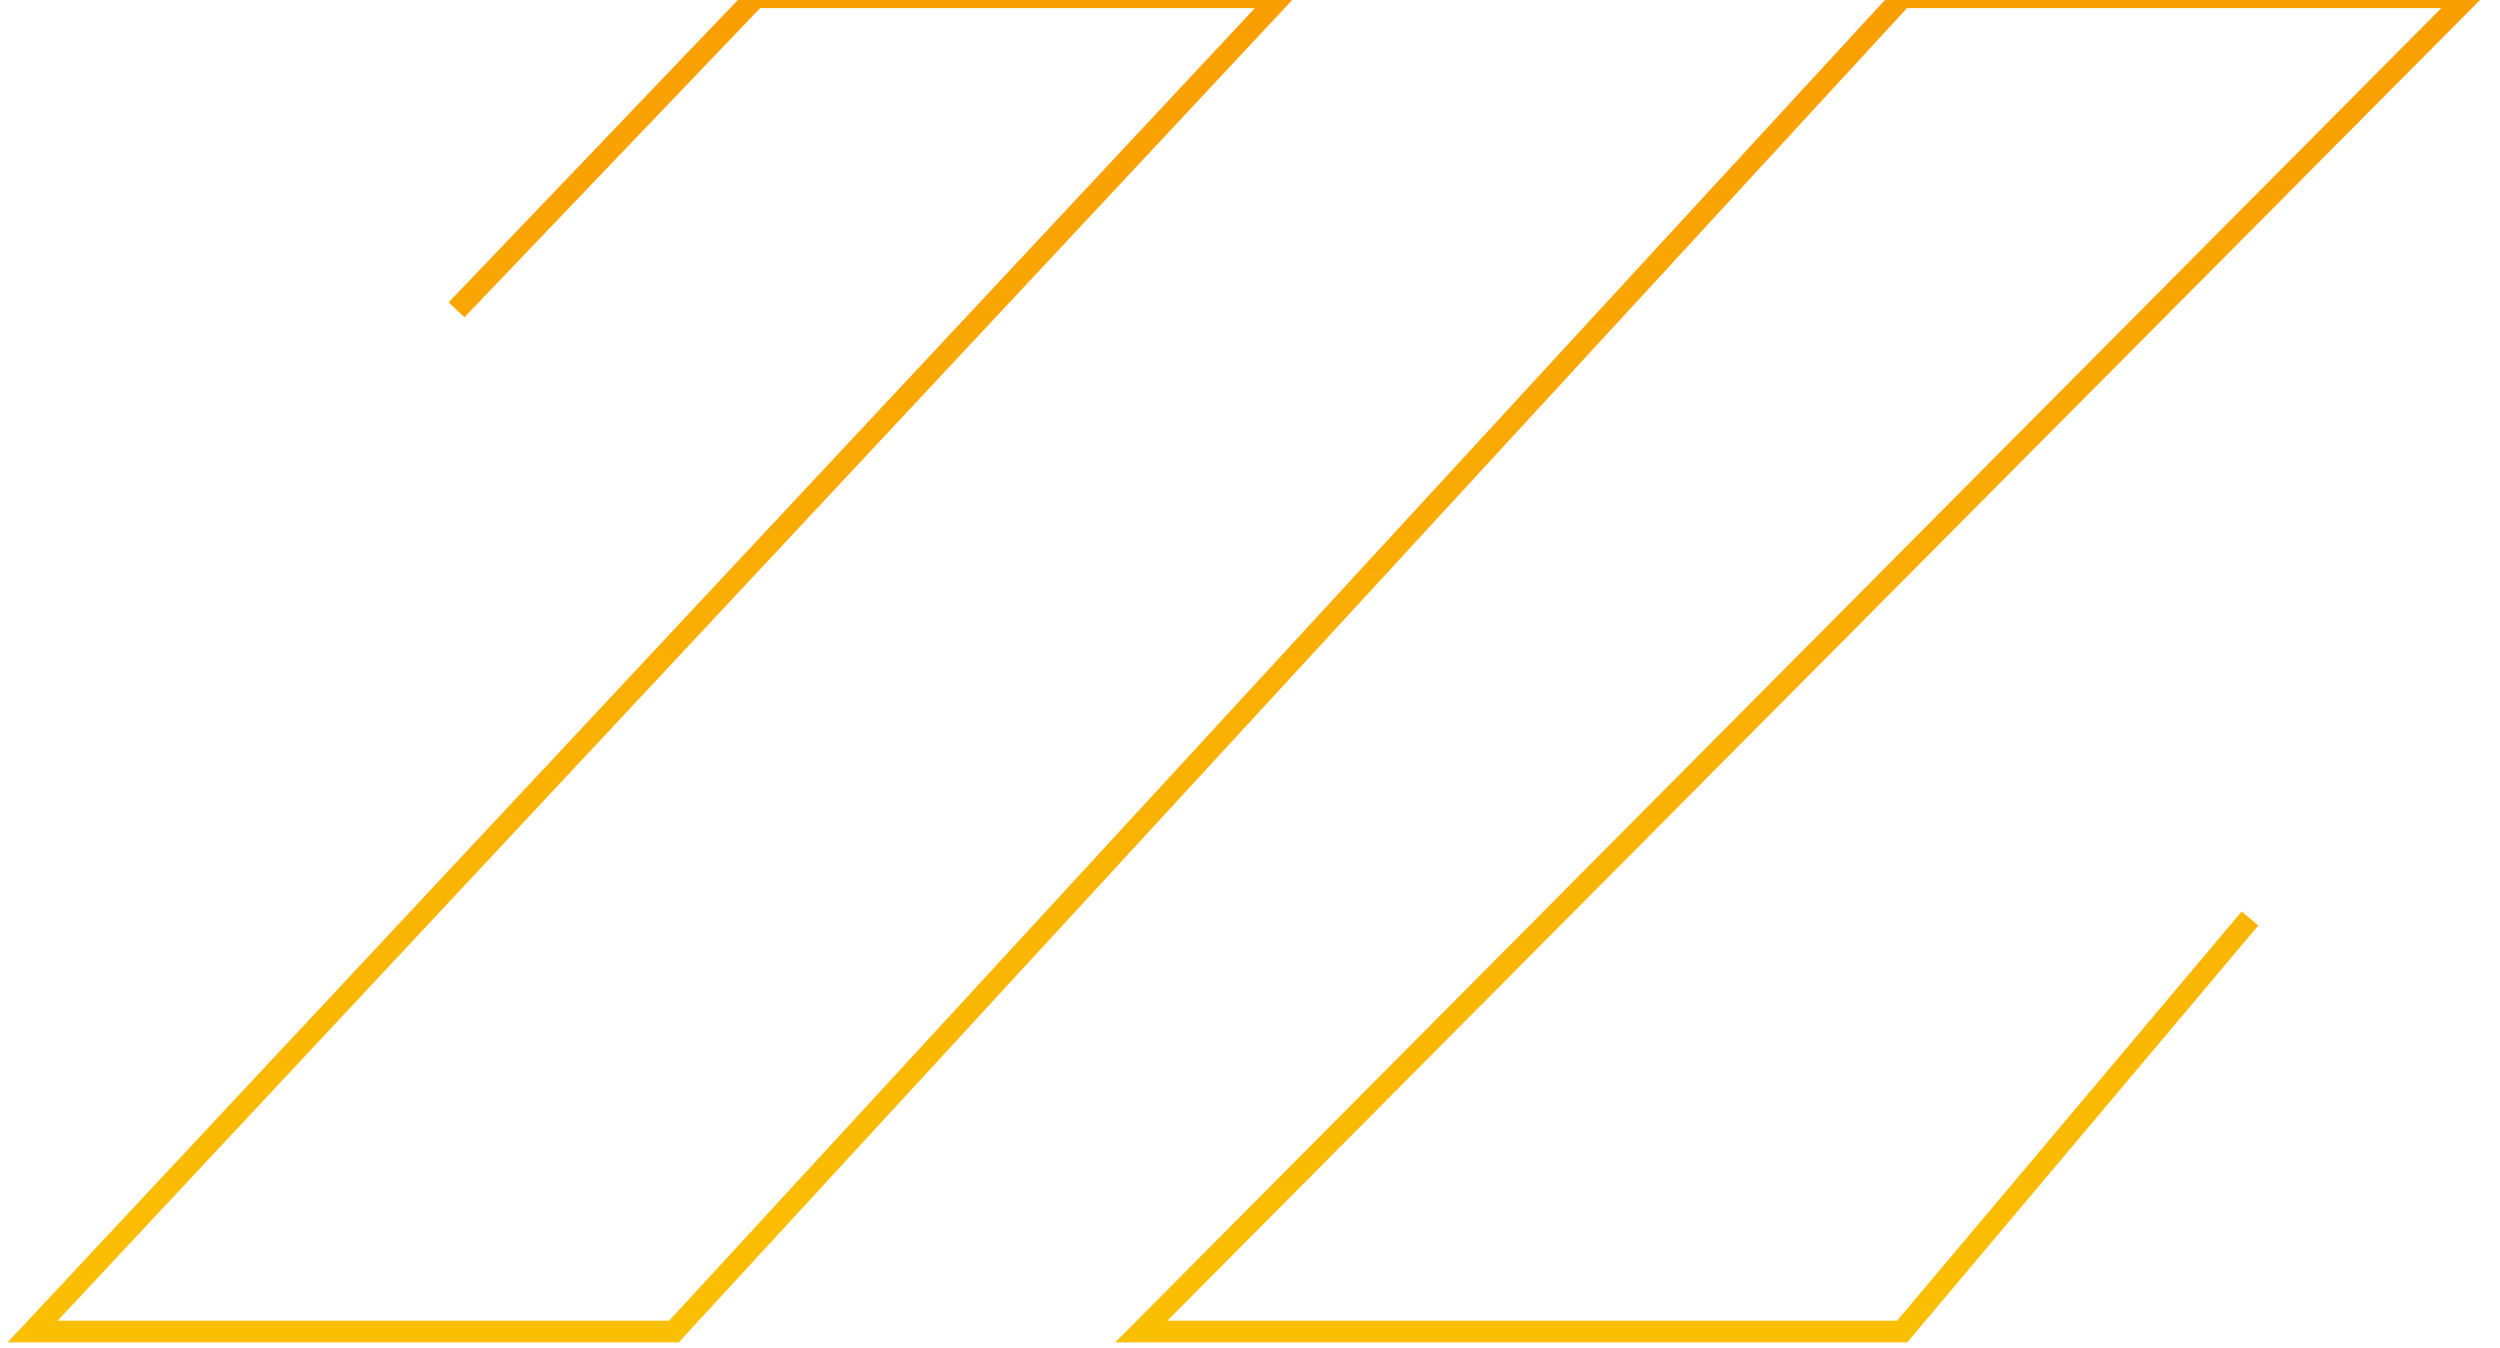 <svg width="230" height="124" viewBox="0 0 230 124" fill="none" xmlns="http://www.w3.org/2000/svg">
<path d="M207 84.5L175 122.5H105L227 -0.25H201H175L62 122.5H3L117.75 -0.25H69.5L42 28.5" stroke="url(#paint0_linear_596_207)" stroke-width="2"/>
<defs>
<linearGradient id="paint0_linear_596_207" x1="117.75" y1="-123" x2="117.75" y2="122.5" gradientUnits="userSpaceOnUse">
<stop stop-color="#F67E01"/>
<stop offset="1" stop-color="#FBBF02"/>
</linearGradient>
</defs>
</svg>
